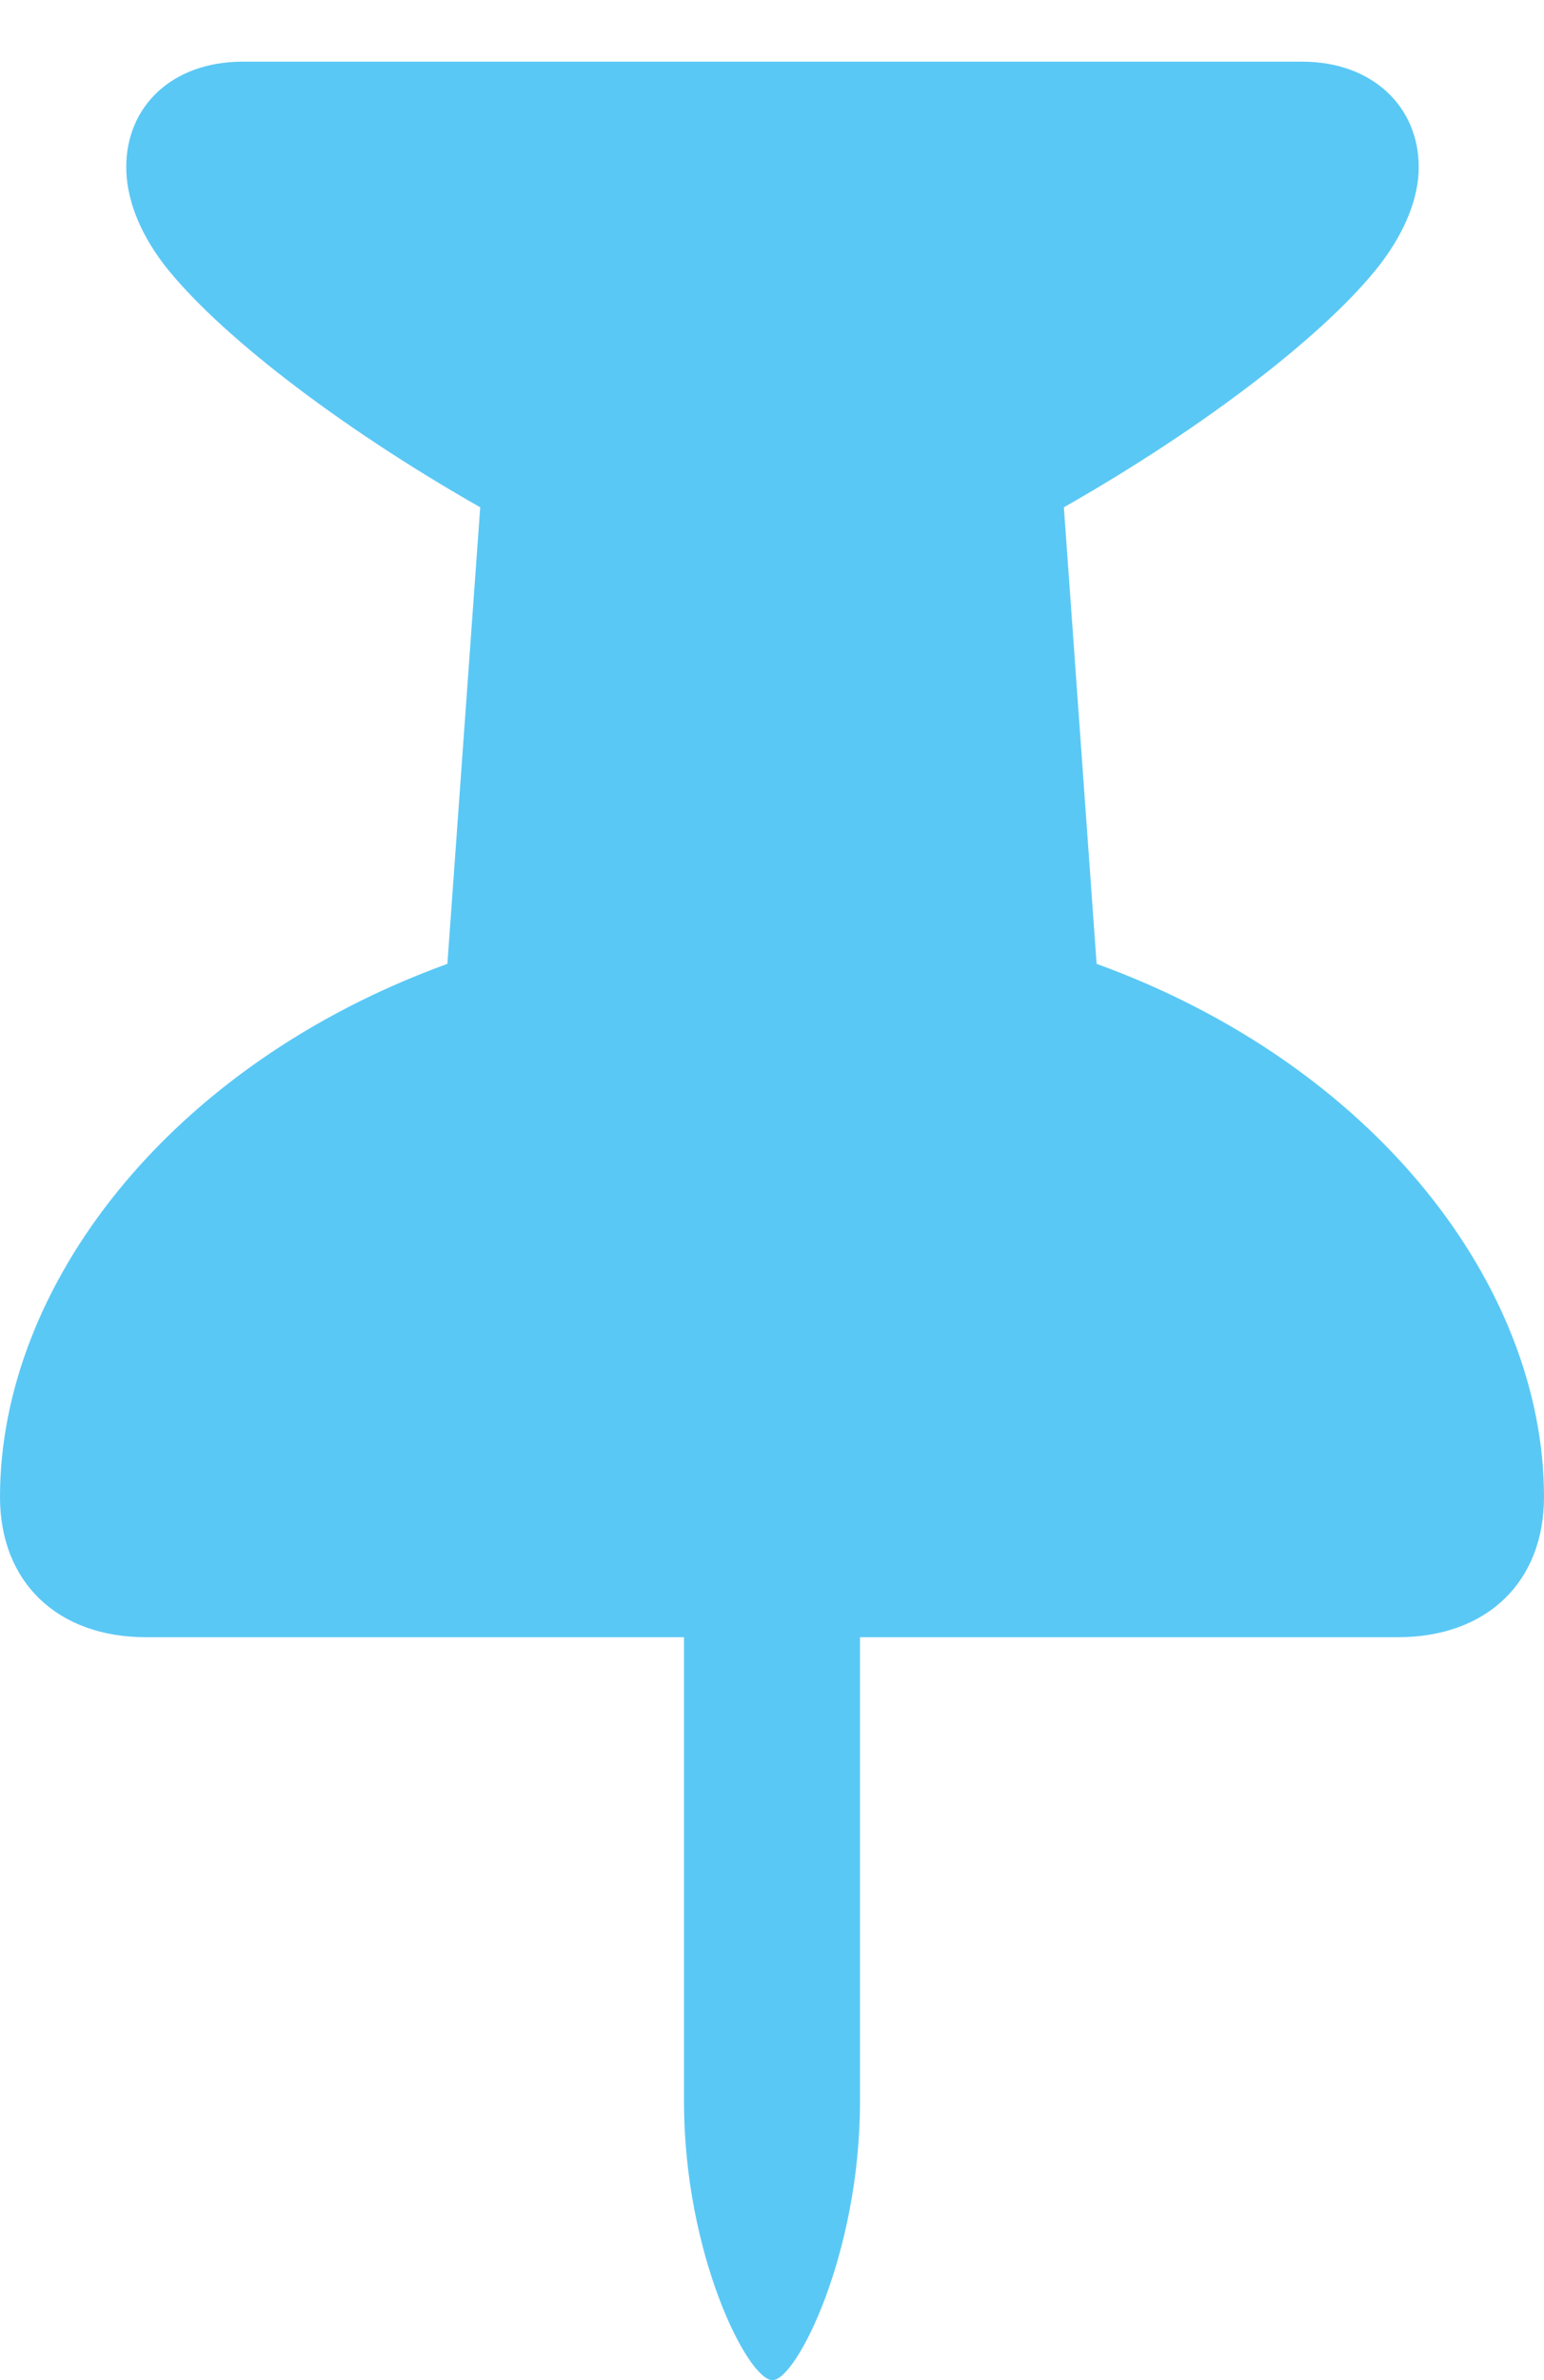 <?xml version="1.0" encoding="UTF-8"?>
<!--Generator: Apple Native CoreSVG 175.5-->
<!DOCTYPE svg
PUBLIC "-//W3C//DTD SVG 1.1//EN"
       "http://www.w3.org/Graphics/SVG/1.1/DTD/svg11.dtd">
<svg version="1.1" xmlns="http://www.w3.org/2000/svg" xmlns:xlink="http://www.w3.org/1999/xlink" width="18.957" height="29.211">
 <g>
  <rect height="29.211" opacity="0" width="18.957" x="0" y="0"/>
  <path d="M0 18.372C0 19.409 0.696 20.093 1.794 20.093L8.398 20.093L8.398 25.794C8.398 27.661 9.18 29.211 9.485 29.211C9.778 29.211 10.559 27.661 10.559 25.794L10.559 20.093L17.163 20.093C18.262 20.093 18.957 19.409 18.957 18.372C18.957 15.796 16.895 13.074 13.464 11.829L13.062 6.226C14.844 5.212 16.309 4.065 16.943 3.247C17.261 2.832 17.419 2.417 17.419 2.051C17.419 1.306 16.846 0.757 15.991 0.757L2.979 0.757C2.112 0.757 1.55 1.306 1.55 2.051C1.55 2.417 1.697 2.832 2.014 3.247C2.649 4.065 4.114 5.212 5.896 6.226L5.493 11.829C2.063 13.074 0 15.796 0 18.372Z" fill="#5ac8f5"/>
 </g>
</svg>
